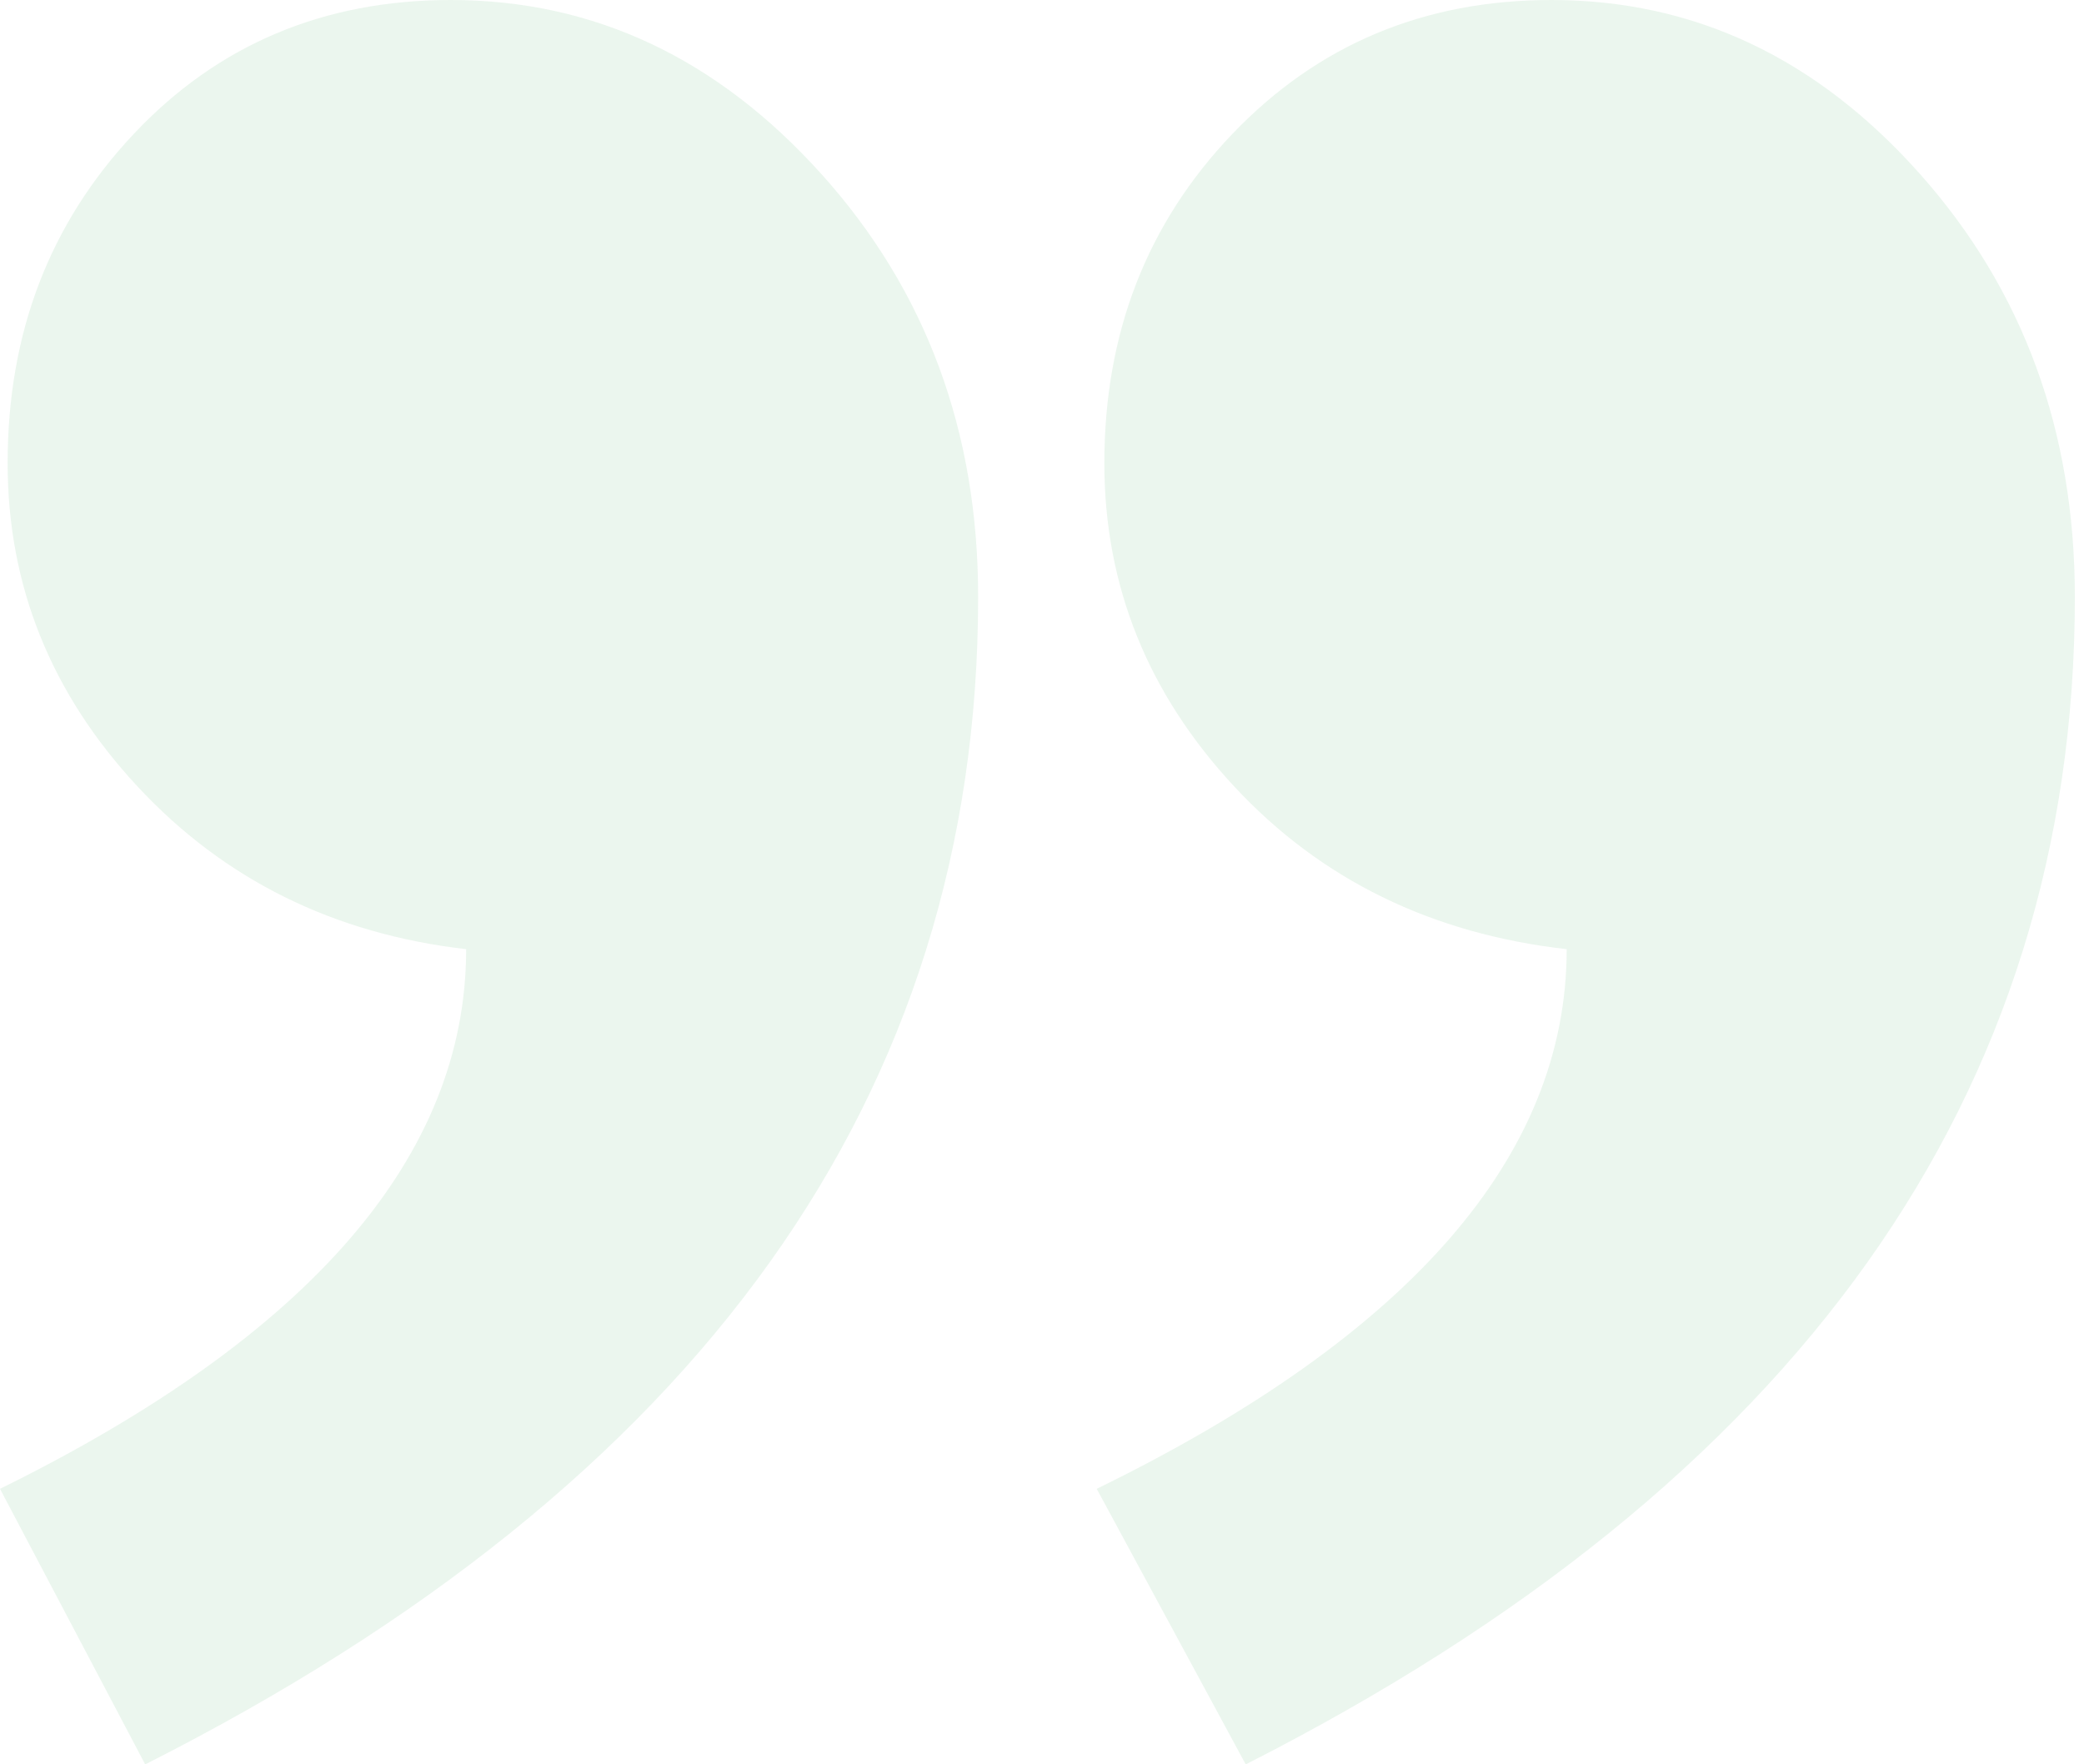 <svg width="176" height="149" viewBox="0 0 176 149" fill="none" xmlns="http://www.w3.org/2000/svg">
<path fill-rule="evenodd" clip-rule="evenodd" d="M-0 125.729C26.245 112.8 39.368 97.61 39.368 80.156C28.181 78.863 18.931 74.285 11.617 66.42C4.302 58.555 0.645 49.451 0.645 39.108C0.645 28.119 4.195 18.854 11.294 11.312C18.393 3.771 27.321 0 38.077 0C50.124 0 60.557 4.902 69.377 14.706C78.197 24.51 82.607 36.415 82.607 50.421C82.607 92.438 59.159 125.298 12.262 149L-0 125.729ZM92.621 125.729C119.081 112.8 132.311 97.61 132.311 80.156C120.909 78.863 111.551 74.285 104.237 66.42C96.923 58.555 93.266 49.451 93.266 39.108C93.266 28.119 96.869 18.854 104.076 11.312C111.283 3.771 120.264 0 131.02 0C143.067 0 153.447 4.902 162.159 14.706C170.872 24.51 175.228 36.415 175.228 50.421C175.228 92.438 151.887 125.298 105.205 149L92.621 125.729Z" fill="#34A853" fill-opacity="0.1"/>
</svg>
